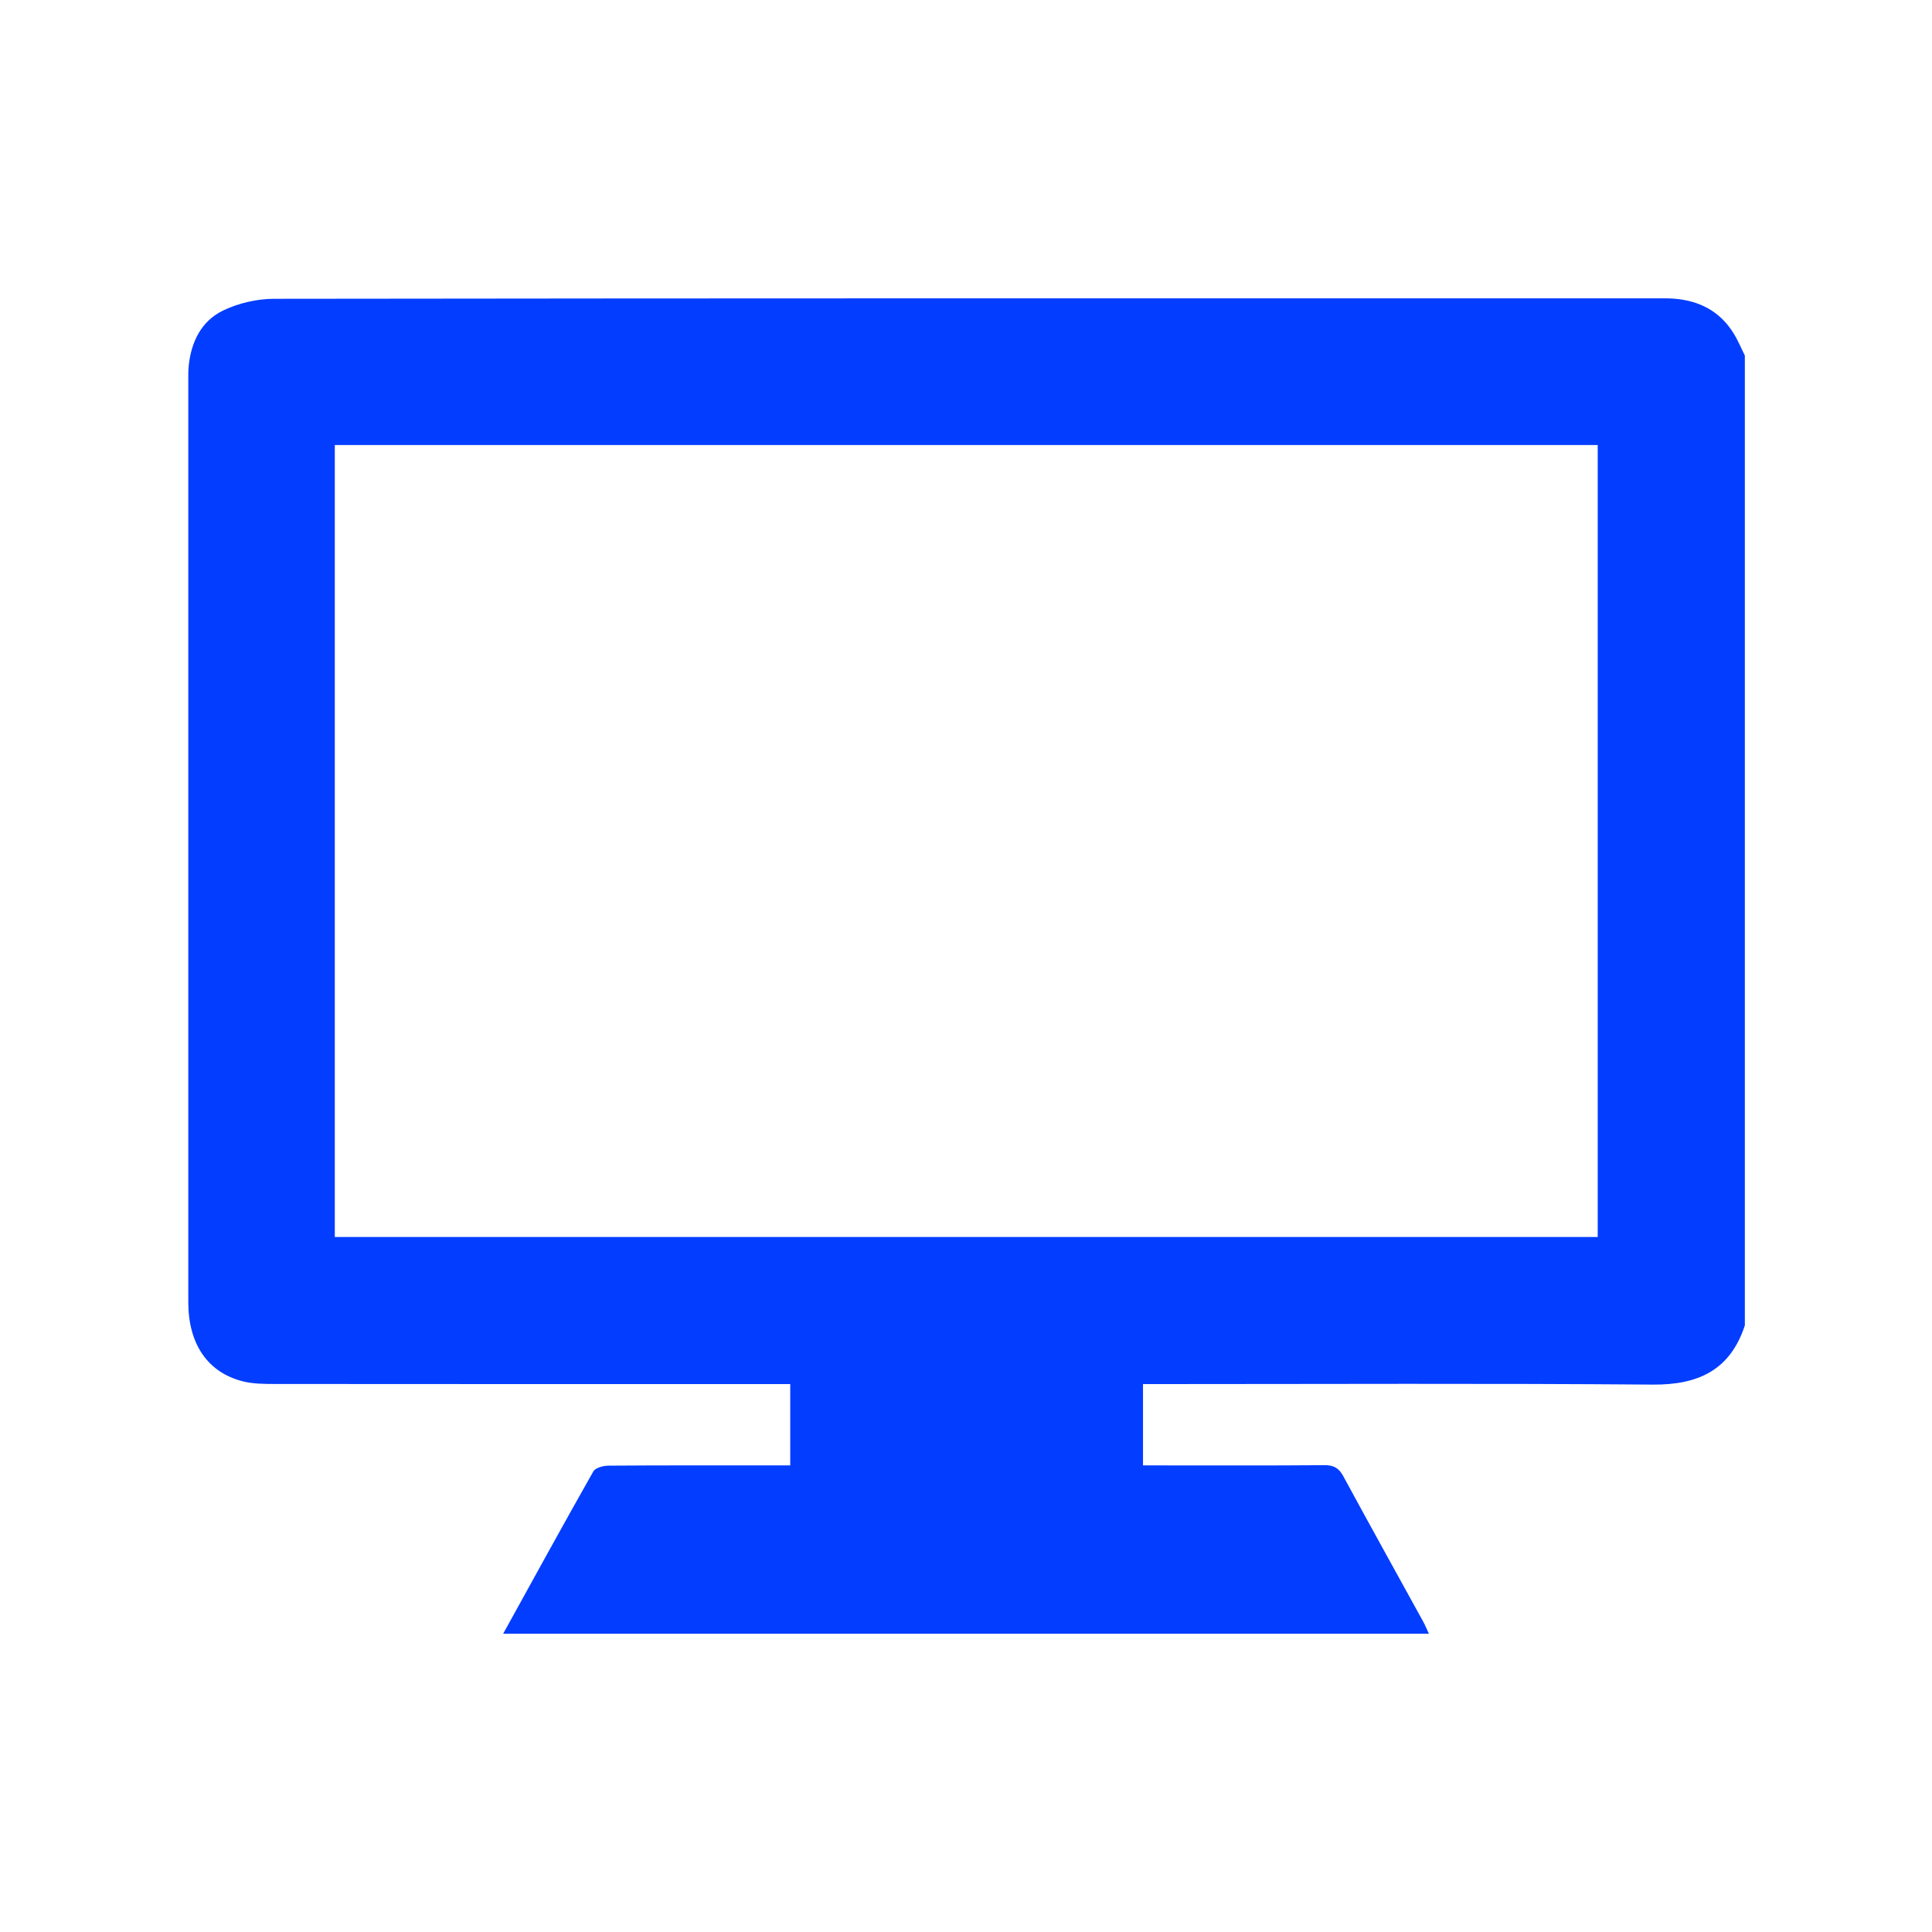 <svg enable-background="new 0 0 1080 1080" version="1.1" viewBox="0 0 1080 1080" xmlns="http://www.w3.org/2000/svg">
 <style type="text/css">.st0{fill:#033DFF;}</style>
 <path class="st0" d="m975.38 198.78v542.13c-8.2 25-25.99 33.3-51.49 33.09-91.48-0.74-182.97-0.29-274.46-0.29h-10.48v45.46h9.59c30.59 0 61.18 0.13 91.77-0.13 5.22-0.04 8.09 1.54 10.58 6.13 14.69 27.11 29.69 54.06 44.55 81.08 1.17 2.12 2.09 4.38 3.32 6.99h-517.47c17.09-30.95 33.51-60.94 50.37-90.68 1.17-2.07 5.57-3.23 8.48-3.25 30.87-0.23 61.75-0.14 92.62-0.14h8.99v-45.46h-11.22c-92.34 0-184.68 0.03-277.01-0.06-5.91-0.01-12.02-0.03-17.68-1.45-19.76-4.95-30.57-20.91-30.58-44.24-0.01-171.65-0.01-343.29 0-514.94 0-2.83-0.05-5.68 0.23-8.49 1.37-13.52 7.14-25.18 19.37-31.02 8.58-4.09 18.86-6.47 28.38-6.48 258.03-0.34 516.07-0.27 774.11-0.26 2.83 0 5.67-0.04 8.49 0.19 14.11 1.11 25.55 7.01 33.16 19.23 2.49 3.97 4.28 8.38 6.38 12.59zm-788.22 492.72h705.97v-442.73h-705.97v442.73z"/>
</svg>
